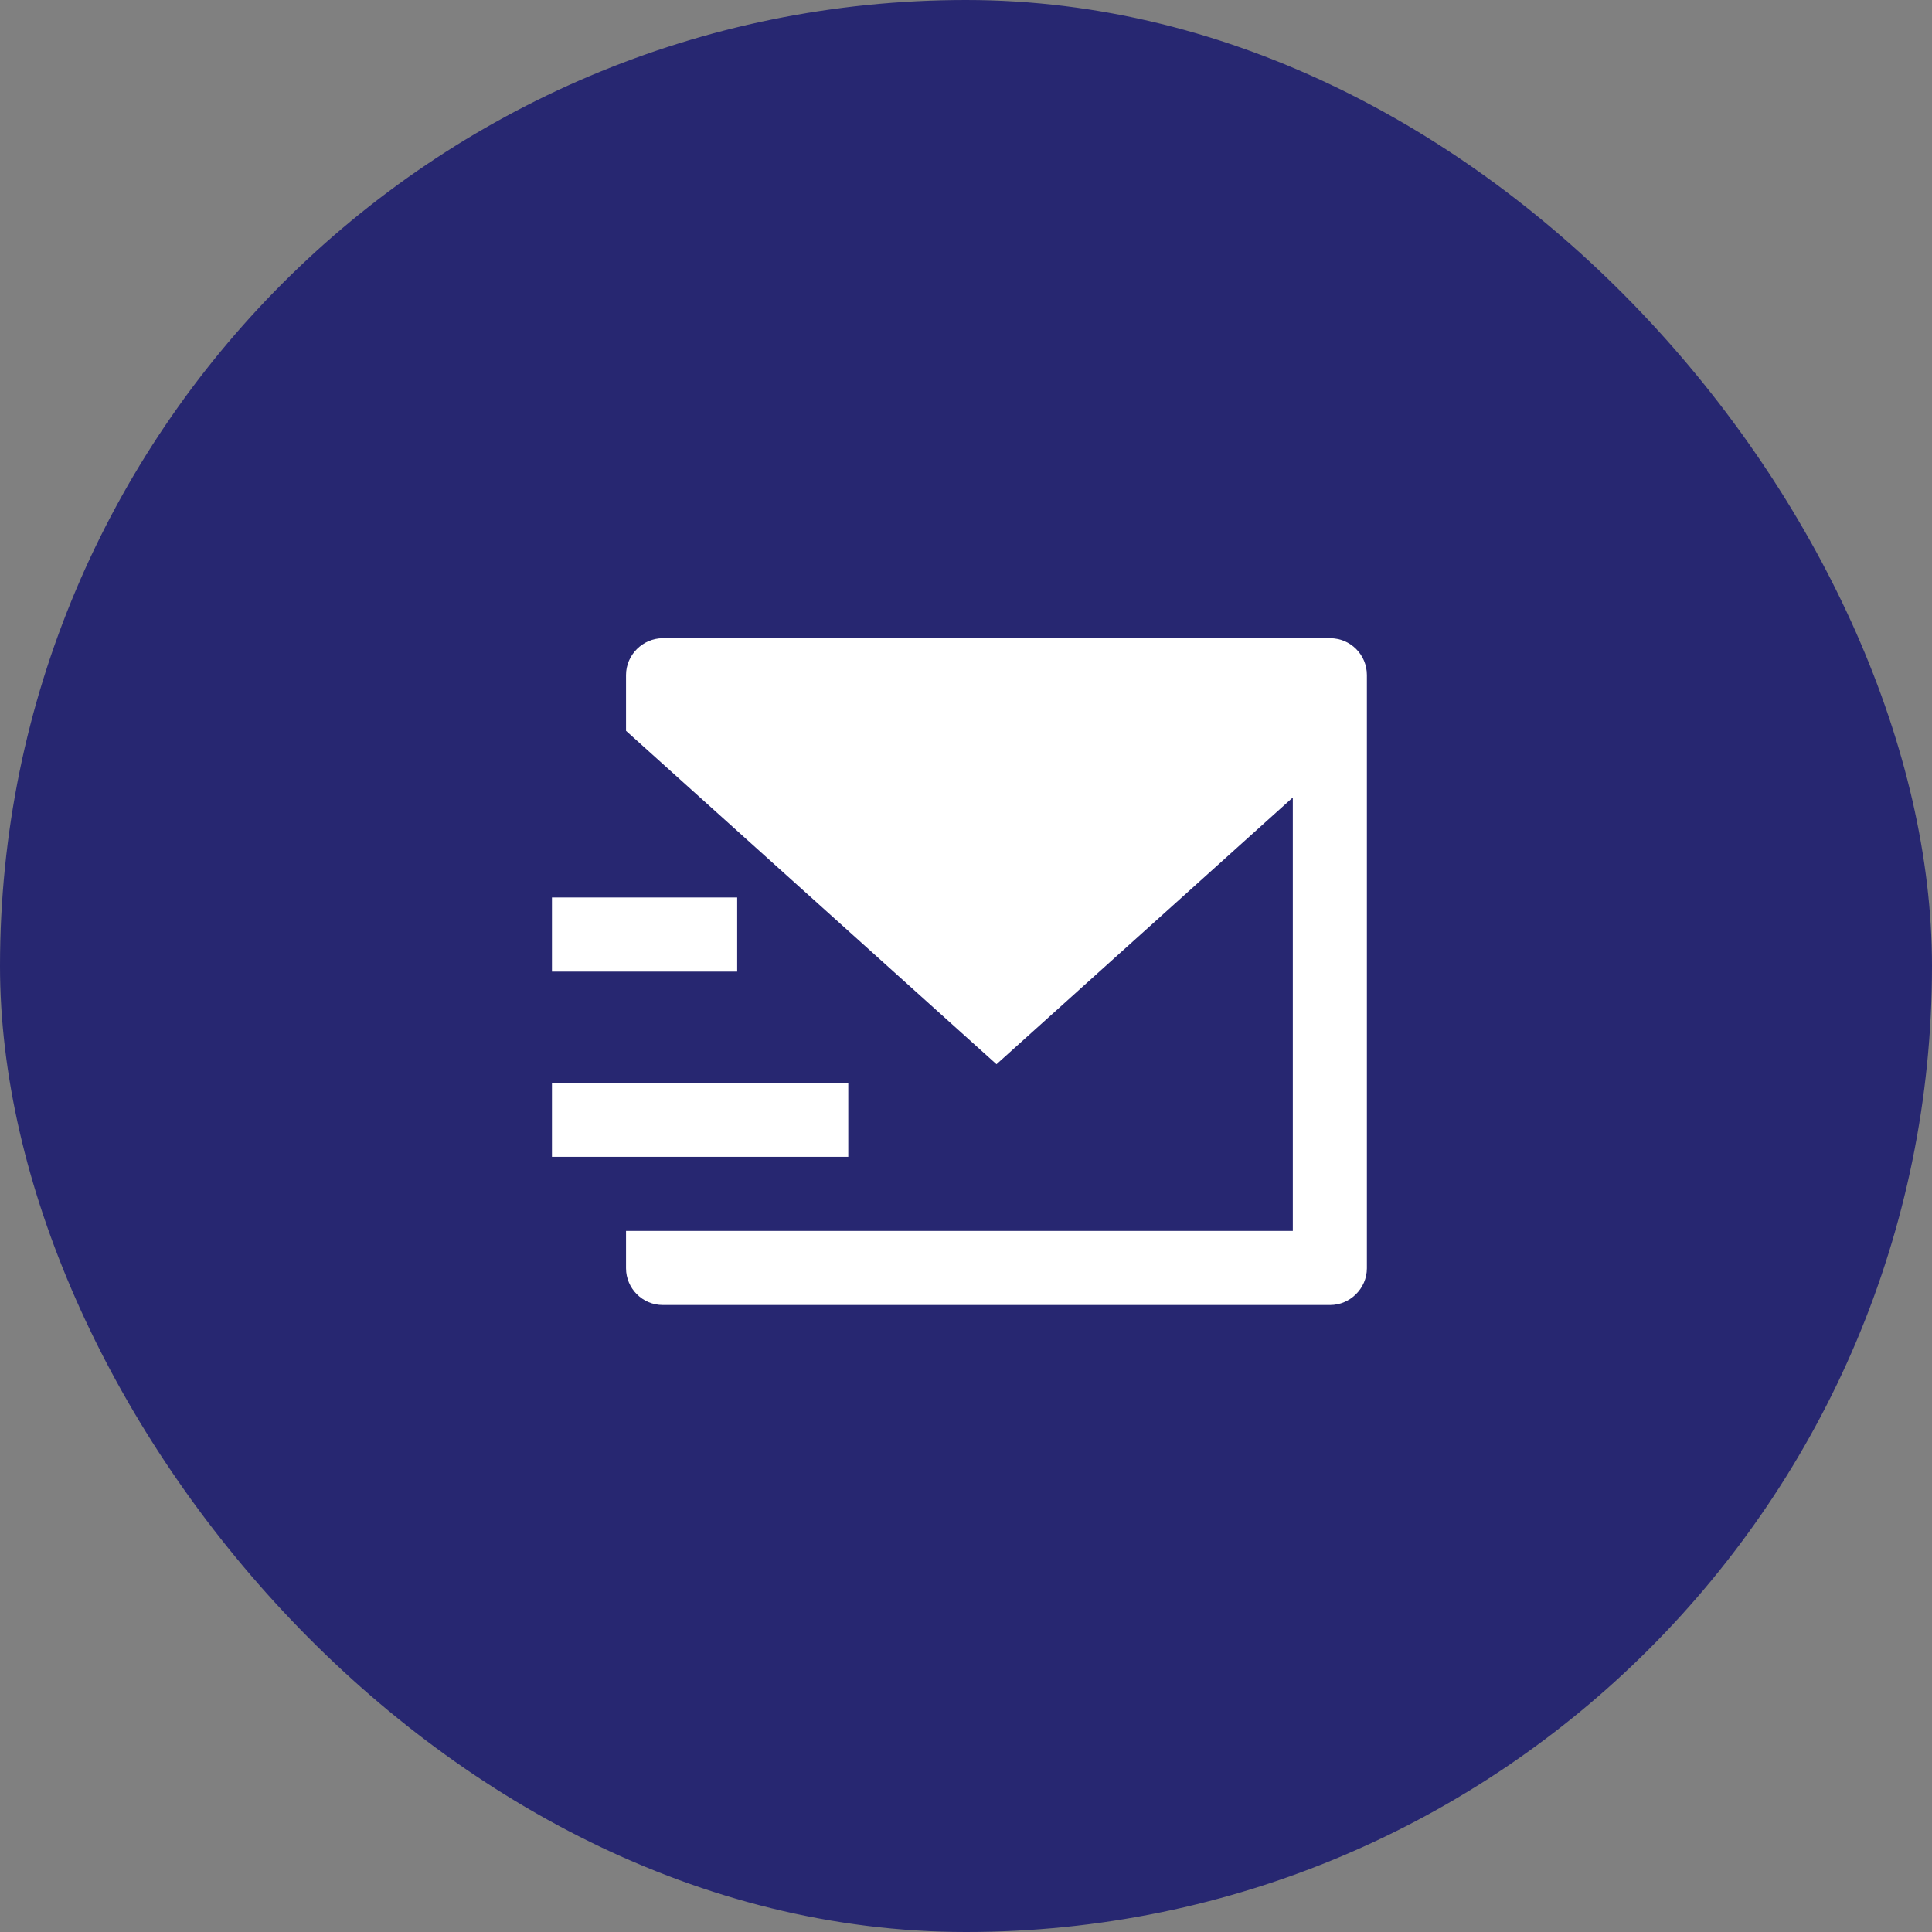 <svg width="32" height="32" viewBox="0 0 32 32" fill="none" xmlns="http://www.w3.org/2000/svg">
<rect x="0" y="0" width="32" height="32" fill="#808080" stroke="none"/>
<rect y="-0" width="32" height="32" rx="16" fill="#272771"/>
<path d="M10.369 12.105V11.181C10.369 10.844 10.649 10.571 10.977 10.571H22.032C22.368 10.571 22.64 10.844 22.64 11.181V21.006C22.64 21.341 22.361 21.615 22.032 21.615H10.977C10.642 21.615 10.369 21.341 10.369 21.006V20.388H21.413V13.209L16.505 17.627L10.369 12.105ZM9.142 14.865H12.21V16.093H9.142V14.865ZM9.142 17.933H14.05V19.161H9.142V17.933Z" fill="white"/>
</svg>
